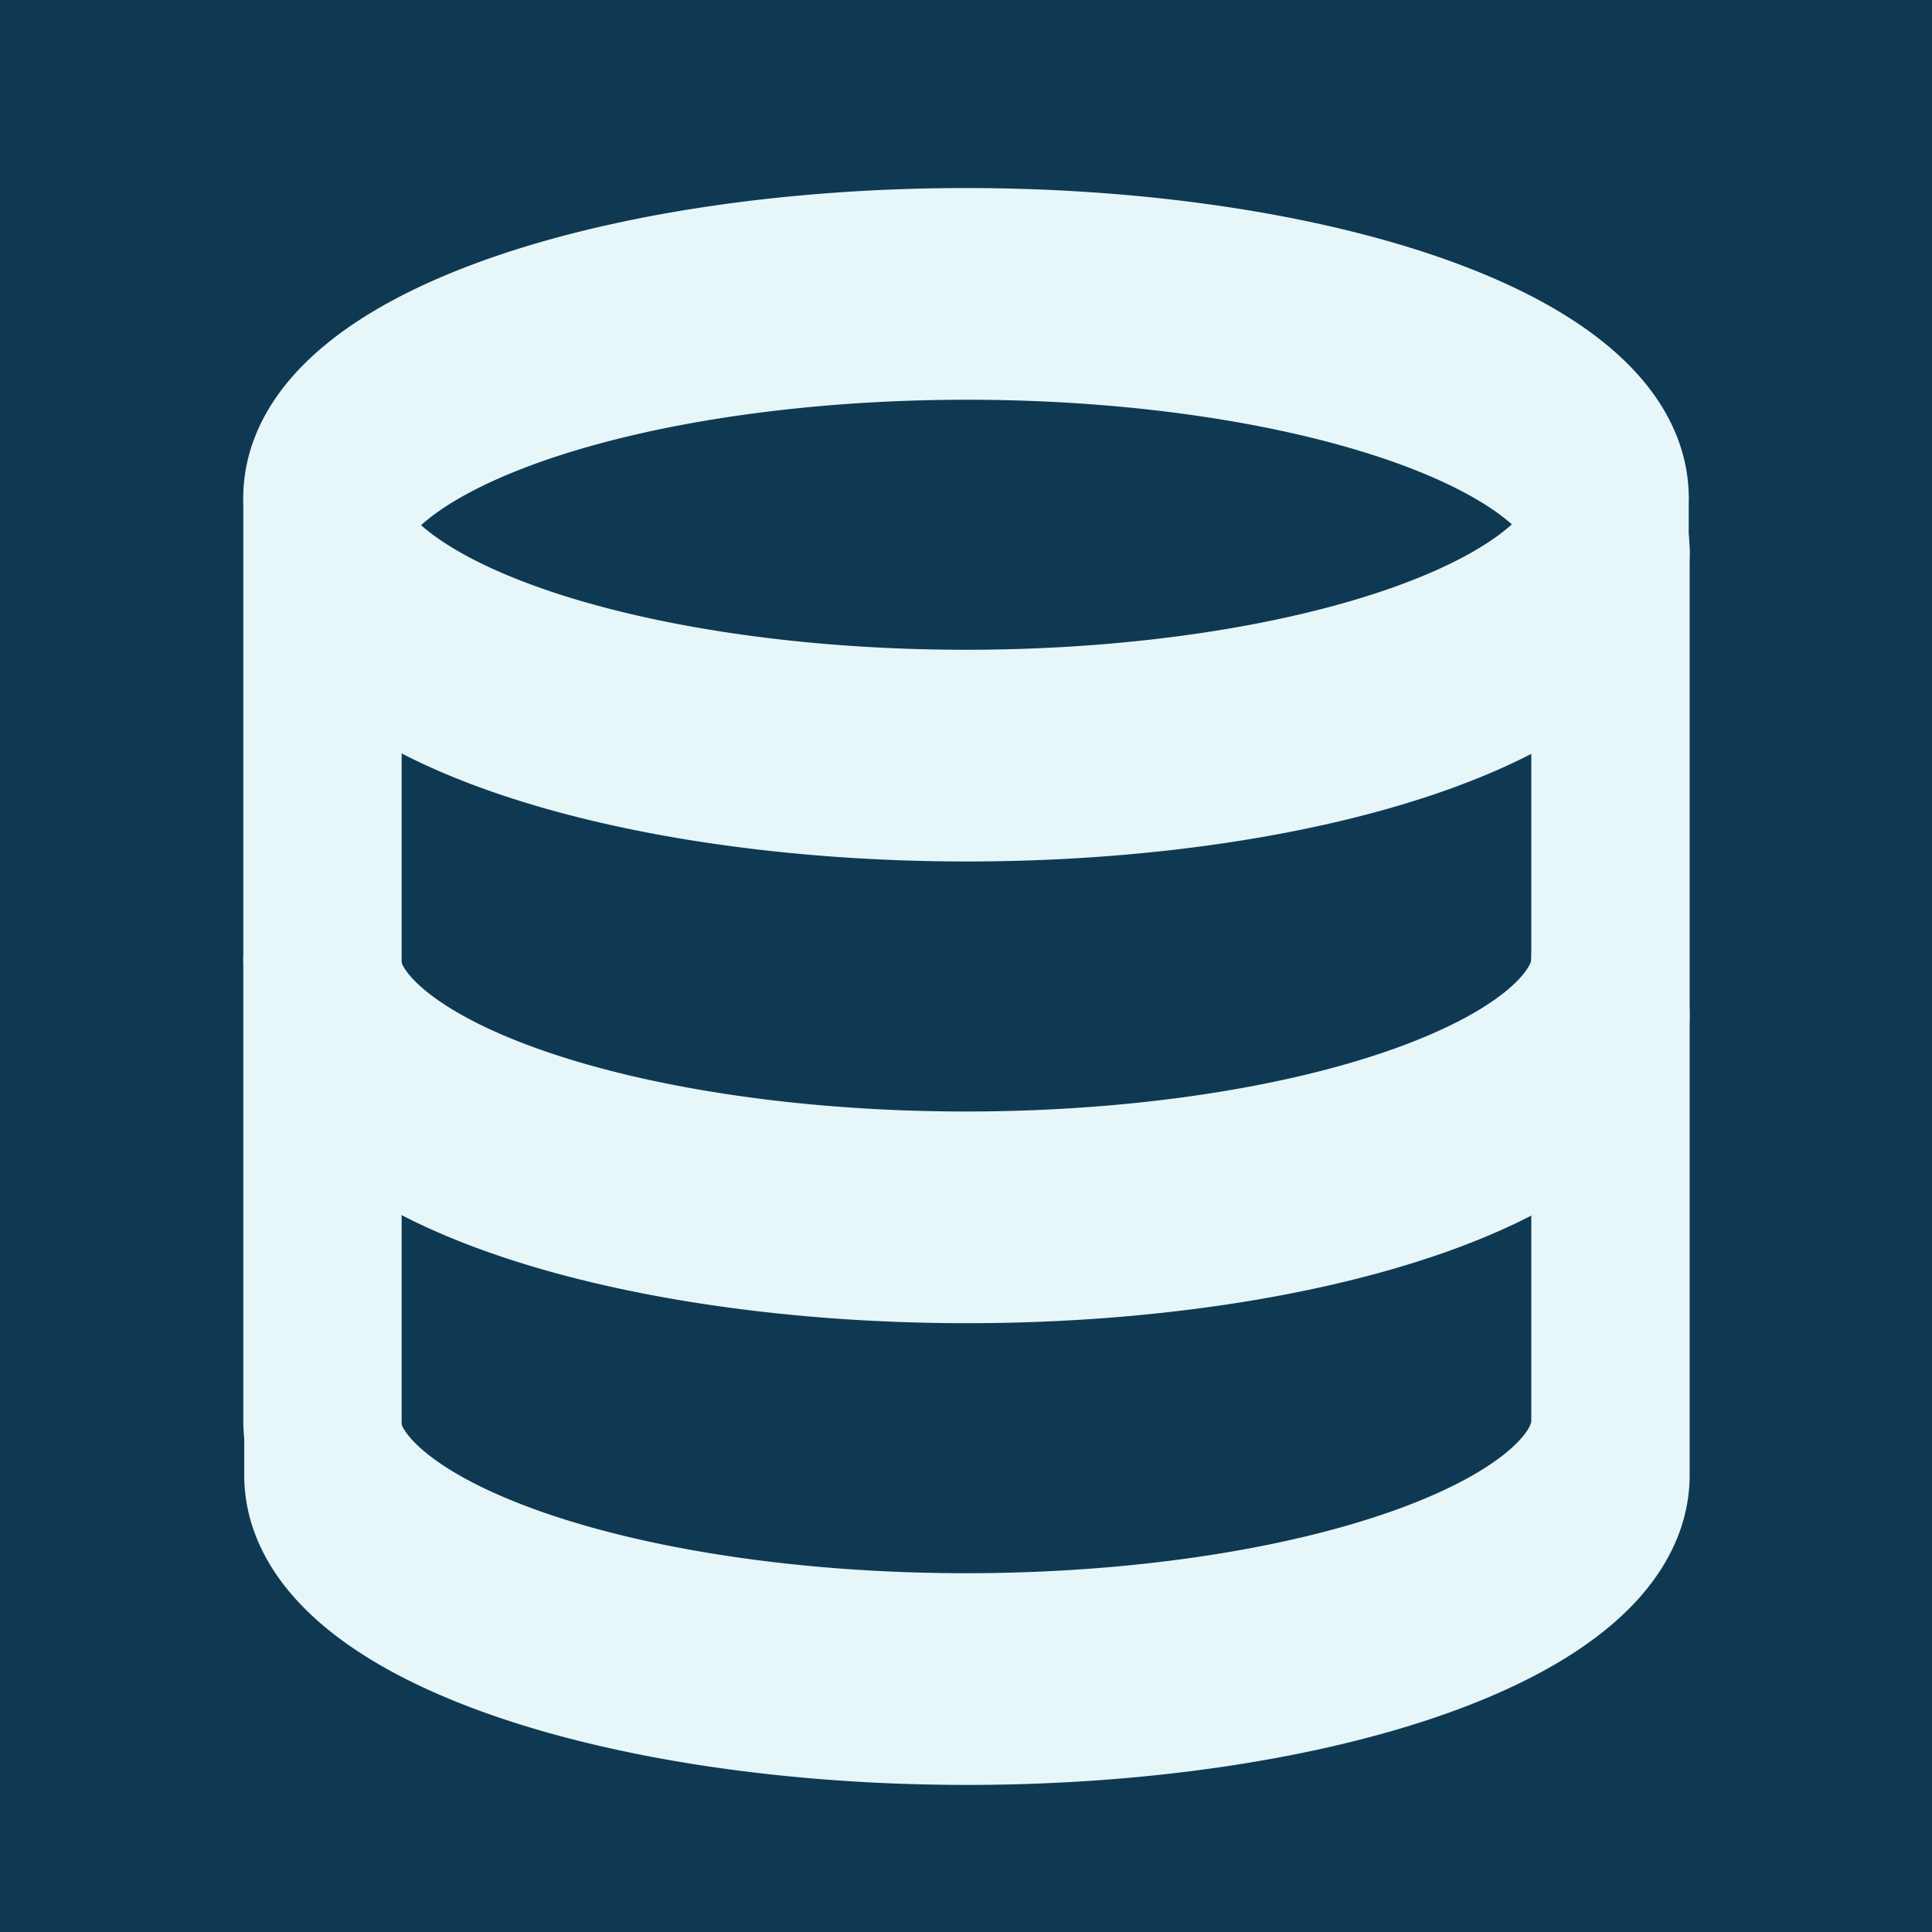 <?xml version="1.0" encoding="UTF-8" standalone="no"?>
<svg
   class="icon icon-tabler icon-tabler-database"
   width="1024"
   height="1024"
   viewBox="0 0 1024 1024"
   stroke-width="2"
   stroke="currentColor"
   fill="none"
   stroke-linecap="round"
   stroke-linejoin="round"
   version="1.1"
   id="svg156"
   sodipodi:docname="favicon.svg"
   inkscape:version="1.2.2 (732a01da63, 2022-12-09, custom)"
   inkscape:export-filename="../b9881f23/favicon.png"
   inkscape:export-xdpi="96"
   inkscape:export-ydpi="96"
   xmlns:inkscape="http://www.inkscape.org/namespaces/inkscape"
   xmlns:sodipodi="http://sodipodi.sourceforge.net/DTD/sodipodi-0.dtd"
   xmlns:xlink="http://www.w3.org/1999/xlink"
   xmlns="http://www.w3.org/2000/svg"
   xmlns:svg="http://www.w3.org/2000/svg">
  <defs
     id="defs160">
    <linearGradient
       id="linearGradient1772"
       inkscape:swatch="solid">
      <stop
         style="stop-color:#e7f6f8;stop-opacity:1;"
         offset="0"
         id="stop1770" />
    </linearGradient>
    <linearGradient
       id="linearGradient1766"
       inkscape:swatch="solid">
      <stop
         style="stop-color:#e7f6f8;stop-opacity:1;"
         offset="0"
         id="stop1764" />
    </linearGradient>
    <linearGradient
       id="linearGradient1034"
       inkscape:swatch="solid">
      <stop
         style="stop-color:#e7f6f8;stop-opacity:1;"
         offset="0"
         id="stop1032" />
    </linearGradient>
    <linearGradient
       inkscape:collect="always"
       xlink:href="#linearGradient1034"
       id="linearGradient1036"
       x1="128.951"
       y1="692.009"
       x2="895.049"
       y2="692.009"
       gradientUnits="userSpaceOnUse" />
    <linearGradient
       inkscape:collect="always"
       xlink:href="#linearGradient1766"
       id="linearGradient1768"
       x1="128.951"
       y1="447.288"
       x2="895.049"
       y2="447.288"
       gradientUnits="userSpaceOnUse" />
    <linearGradient
       inkscape:collect="always"
       xlink:href="#linearGradient1772"
       id="linearGradient1774"
       x1="128.951"
       y1="263.746"
       x2="895.049"
       y2="263.746"
       gradientUnits="userSpaceOnUse" />
    <linearGradient
       inkscape:collect="always"
       xlink:href="#linearGradient1772"
       id="linearGradient2090"
       gradientUnits="userSpaceOnUse"
       x1="128.951"
       y1="263.746"
       x2="895.049"
       y2="263.746"
       gradientTransform="translate(0.495,28.774)" />
    <linearGradient
       inkscape:collect="always"
       xlink:href="#linearGradient1766"
       id="linearGradient2092"
       gradientUnits="userSpaceOnUse"
       x1="128.951"
       y1="447.288"
       x2="895.049"
       y2="447.288"
       gradientTransform="translate(0.495,28.774)" />
    <linearGradient
       inkscape:collect="always"
       xlink:href="#linearGradient1034"
       id="linearGradient2094"
       gradientUnits="userSpaceOnUse"
       x1="128.951"
       y1="692.009"
       x2="895.049"
       y2="692.009"
       gradientTransform="translate(0.495,28.774)" />
    <filter
       inkscape:collect="always"
       style="color-interpolation-filters:sRGB"
       id="filter2100"
       x="-0.229"
       y="-0.427"
       width="1.459"
       height="1.853">
      <feGaussianBlur
         inkscape:collect="always"
         stdDeviation="47.872"
         id="feGaussianBlur2102" />
    </filter>
    <filter
       inkscape:collect="always"
       style="color-interpolation-filters:sRGB"
       id="filter2104"
       x="-0.229"
       y="-0.427"
       width="1.459"
       height="1.853">
      <feGaussianBlur
         inkscape:collect="always"
         stdDeviation="47.872"
         id="feGaussianBlur2106" />
    </filter>
    <filter
       inkscape:collect="always"
       style="color-interpolation-filters:sRGB"
       id="filter2108"
       x="-0.229"
       y="-0.64"
       width="1.459"
       height="2.28">
      <feGaussianBlur
         inkscape:collect="always"
         stdDeviation="47.872"
         id="feGaussianBlur2110" />
    </filter>
    <filter
       inkscape:collect="always"
       style="color-interpolation-filters:sRGB"
       id="filter2112"
       x="-0.112"
       y="-0.117"
       width="1.224"
       height="1.235">
      <feGaussianBlur
         inkscape:collect="always"
         stdDeviation="47.872"
         id="feGaussianBlur2114" />
    </filter>
  </defs>
  <sodipodi:namedview
     id="namedview158"
     pagecolor="#ffffff"
     bordercolor="#000000"
     borderopacity="0.25"
     inkscape:showpageshadow="2"
     inkscape:pageopacity="0.0"
     inkscape:pagecheckerboard="0"
     inkscape:deskcolor="#d1d1d1"
     showgrid="false"
     inkscape:zoom="0.76367188"
     inkscape:cx="401.35038"
     inkscape:cy="540.15345"
     inkscape:window-width="2486"
     inkscape:window-height="1376"
     inkscape:window-x="0"
     inkscape:window-y="0"
     inkscape:window-maximized="1"
     inkscape:current-layer="svg156" />
  <rect
     style="fill:#0f3953;stroke:none;stroke-width:67.688;fill-opacity:1"
     id="rect1828"
     width="1024"
     height="1024"
     x="0"
     y="0" />
  <path
     stroke="none"
     d="M 0,19.025 H 1024 V 997.911 H 0 Z"
     fill="none"
     id="path148"
     style="stroke-width:83.432" />
  <path
     d="m 512,263.746 m -341.333,0 a 341.333,122.361 0 1 0 682.667,0 341.333,122.361 0 1 0 -682.667,0"
     id="path150"
     style="stroke-width:83.432;stroke:url(#linearGradient1774)" />
  <path
     d="m 170.667,263.746 v 244.722 a 341.333,122.361 0 0 0 682.667,0 V 263.746"
     id="path152"
     style="stroke-width:83.432;stroke:url(#linearGradient1768)" />
  <path
     d="m 170.667,508.468 v 244.722 a 341.333,122.361 0 0 0 682.667,0 V 508.468"
     id="path154"
     style="stroke-width:83.432;stroke:url(#linearGradient1036)" />
  <path
     stroke="none"
     d="M 0.495,47.799 H 1024.495 V 1026.685 H 0.495 Z"
     fill="none"
     id="path148-8"
     style="stroke-width:83.432;filter:url(#filter2112)" />
  <path
     d="m 512.495,292.52 m -341.333,0 a 341.333,122.361 0 1 0 682.667,0 341.333,122.361 0 1 0 -682.667,0"
     id="path150-7"
     style="stroke:url(#linearGradient2090);stroke-width:83.432;filter:url(#filter2108)" />
  <path
     d="m 171.162,292.52 v 244.722 a 341.333,122.361 0 0 0 682.667,0 V 292.52"
     id="path152-9"
     style="stroke:url(#linearGradient2092);stroke-width:83.432;filter:url(#filter2104)" />
  <path
     d="m 171.162,537.242 v 244.722 a 341.333,122.361 0 0 0 682.667,0 v -244.722"
     id="path154-2"
     style="stroke:url(#linearGradient2094);stroke-width:83.432;filter:url(#filter2100)" />
</svg>
